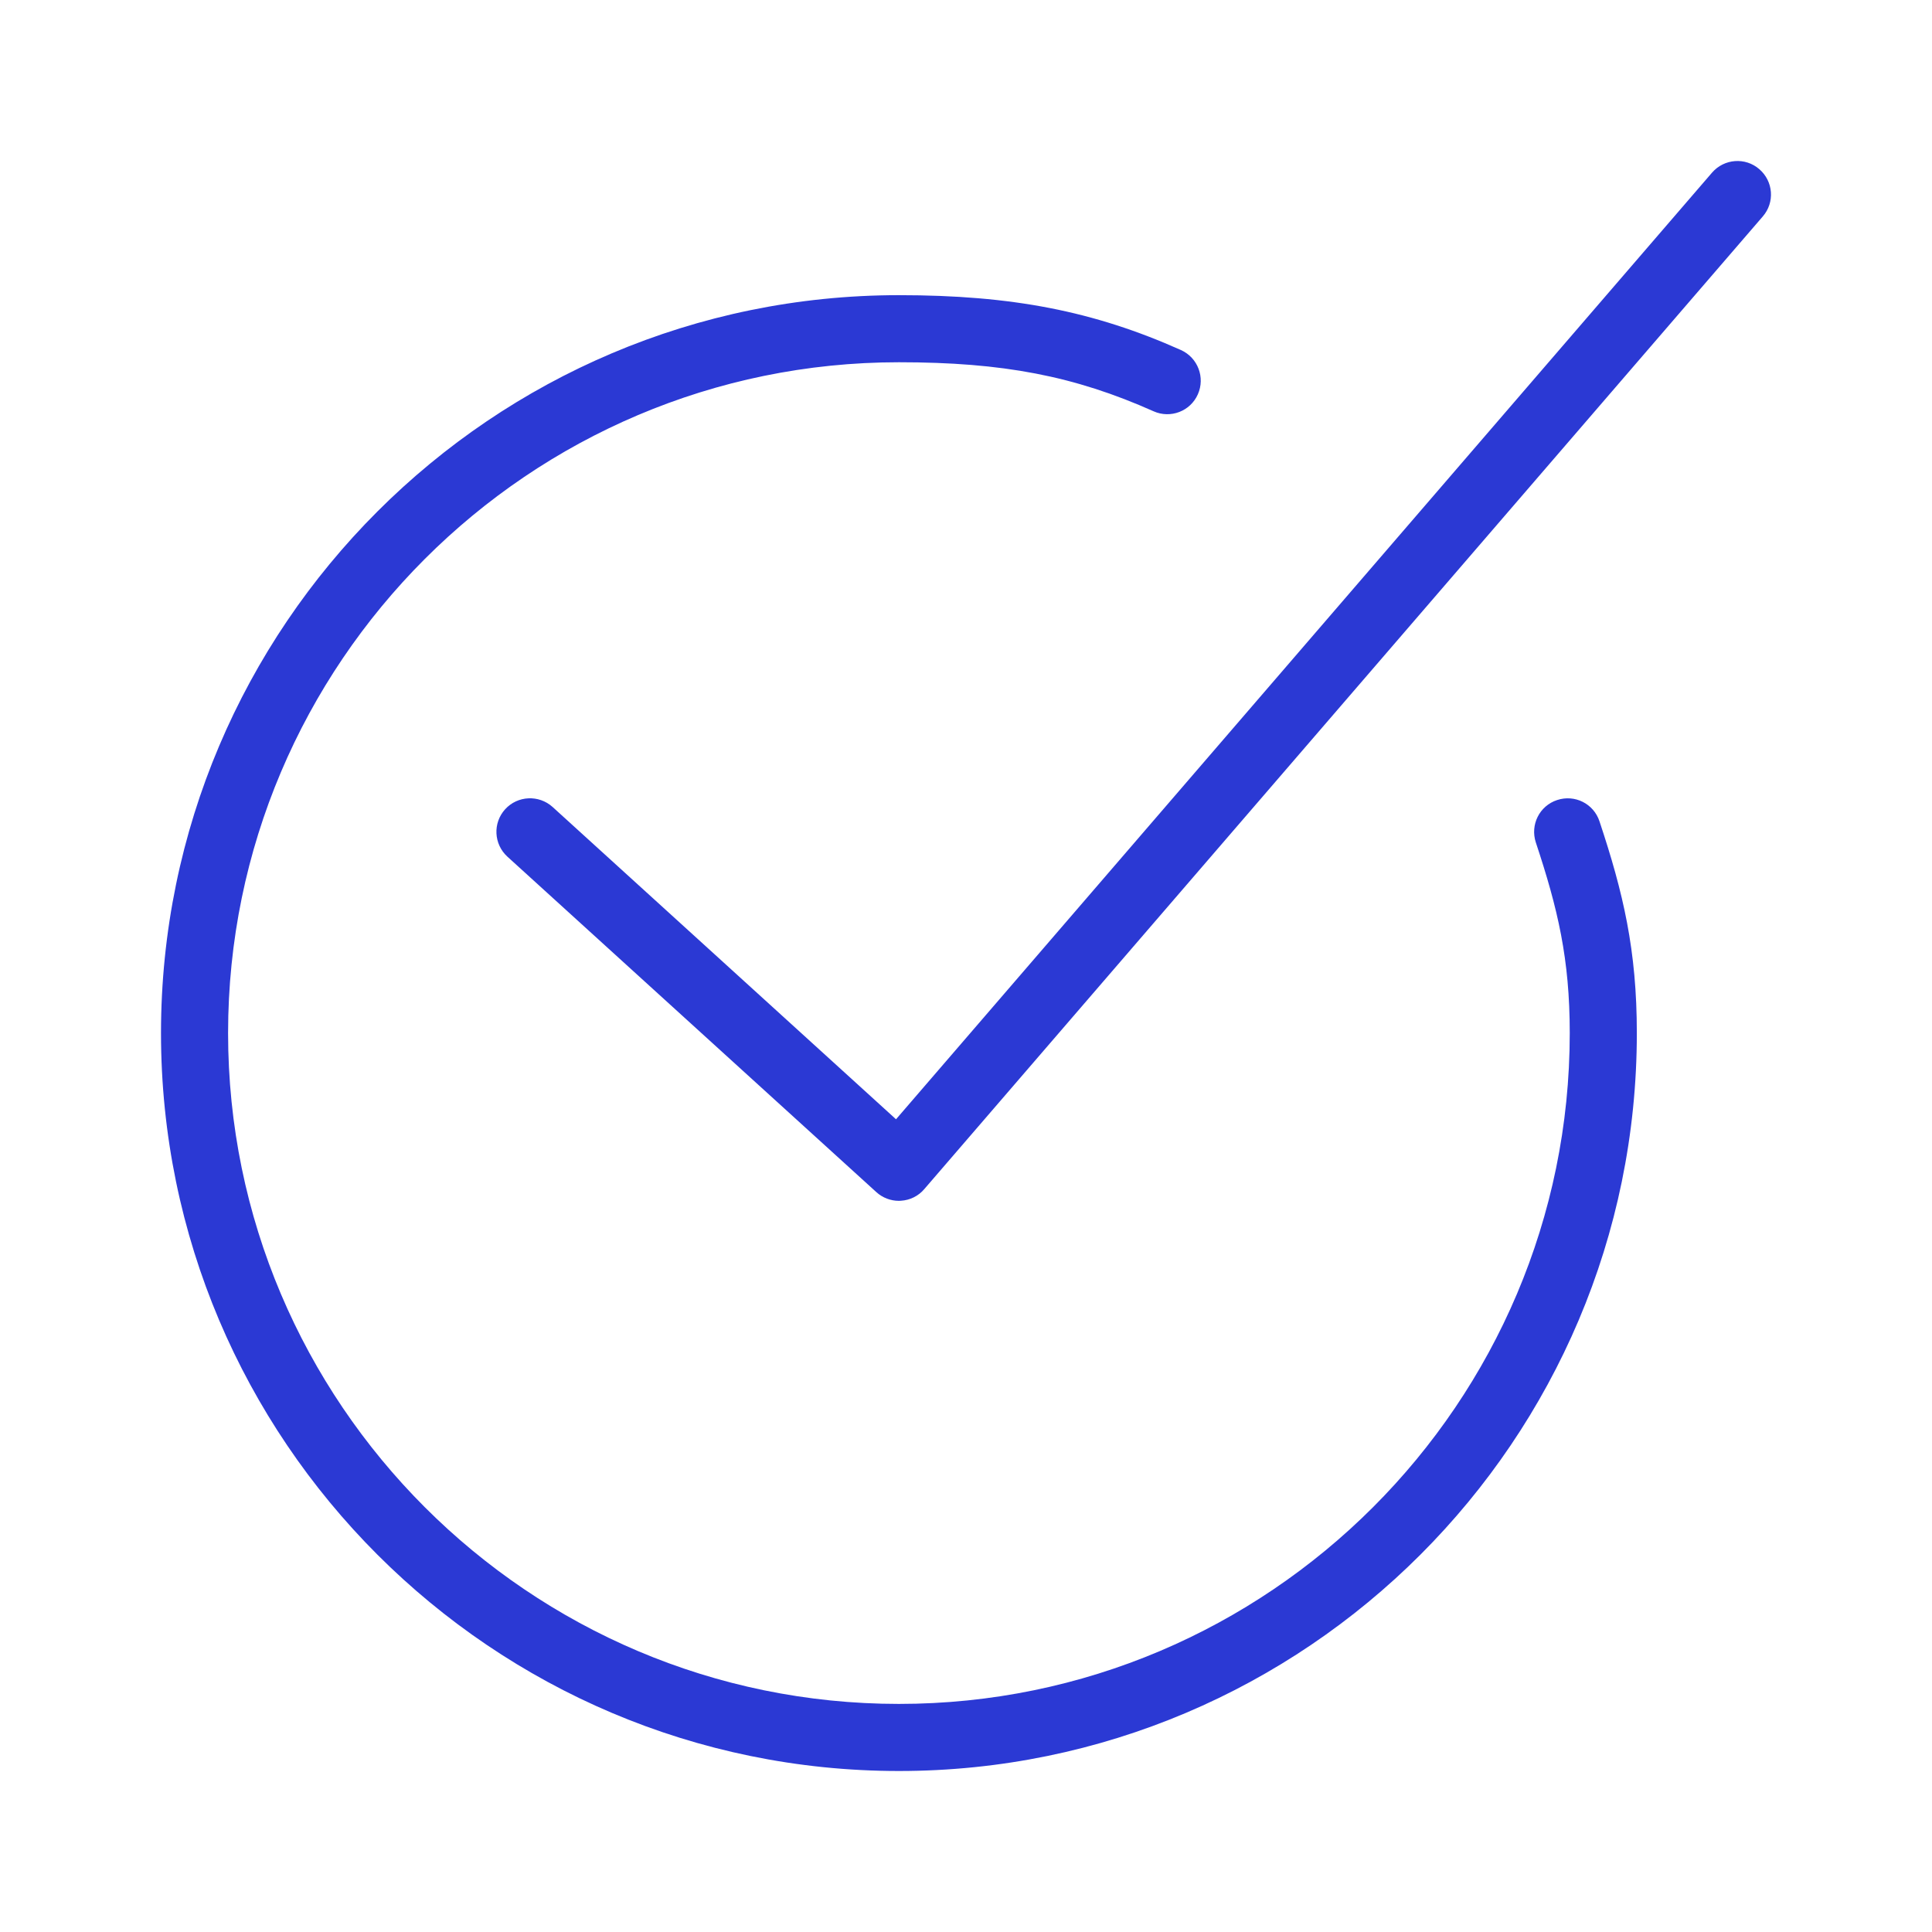 <svg width="18" height="18" viewBox="0 0 18 18" fill="none" xmlns="http://www.w3.org/2000/svg">
<path fill-rule="evenodd" clip-rule="evenodd" d="M16.424 2.016L8.611 11.079C8.557 11.143 8.478 11.182 8.394 11.187C8.388 11.187 8.381 11.188 8.375 11.188C8.298 11.188 8.222 11.159 8.165 11.107L4.727 7.981C4.6 7.865 4.59 7.668 4.706 7.54C4.822 7.412 5.02 7.403 5.148 7.518L8.348 10.428L15.951 1.608C16.064 1.478 16.261 1.463 16.391 1.576C16.522 1.689 16.537 1.885 16.424 2.016ZM10.748 3.832C10.01 3.503 9.345 3.375 8.375 3.375C4.929 3.375 2.125 6.179 2.125 9.625C2.125 13.071 4.929 15.875 8.375 15.875C11.821 15.875 14.625 13.071 14.625 9.625C14.625 8.933 14.514 8.467 14.309 7.849C14.255 7.684 14.343 7.508 14.507 7.454C14.672 7.399 14.848 7.488 14.902 7.652C15.123 8.316 15.25 8.852 15.25 9.625C15.25 13.416 12.166 16.5 8.375 16.5C4.584 16.5 1.5 13.416 1.5 9.625C1.5 5.834 4.584 2.75 8.375 2.75C9.427 2.75 10.189 2.898 11.002 3.261C11.16 3.332 11.23 3.517 11.16 3.674C11.09 3.832 10.905 3.902 10.748 3.832Z" fill="#2B39D4"/>
</svg>
